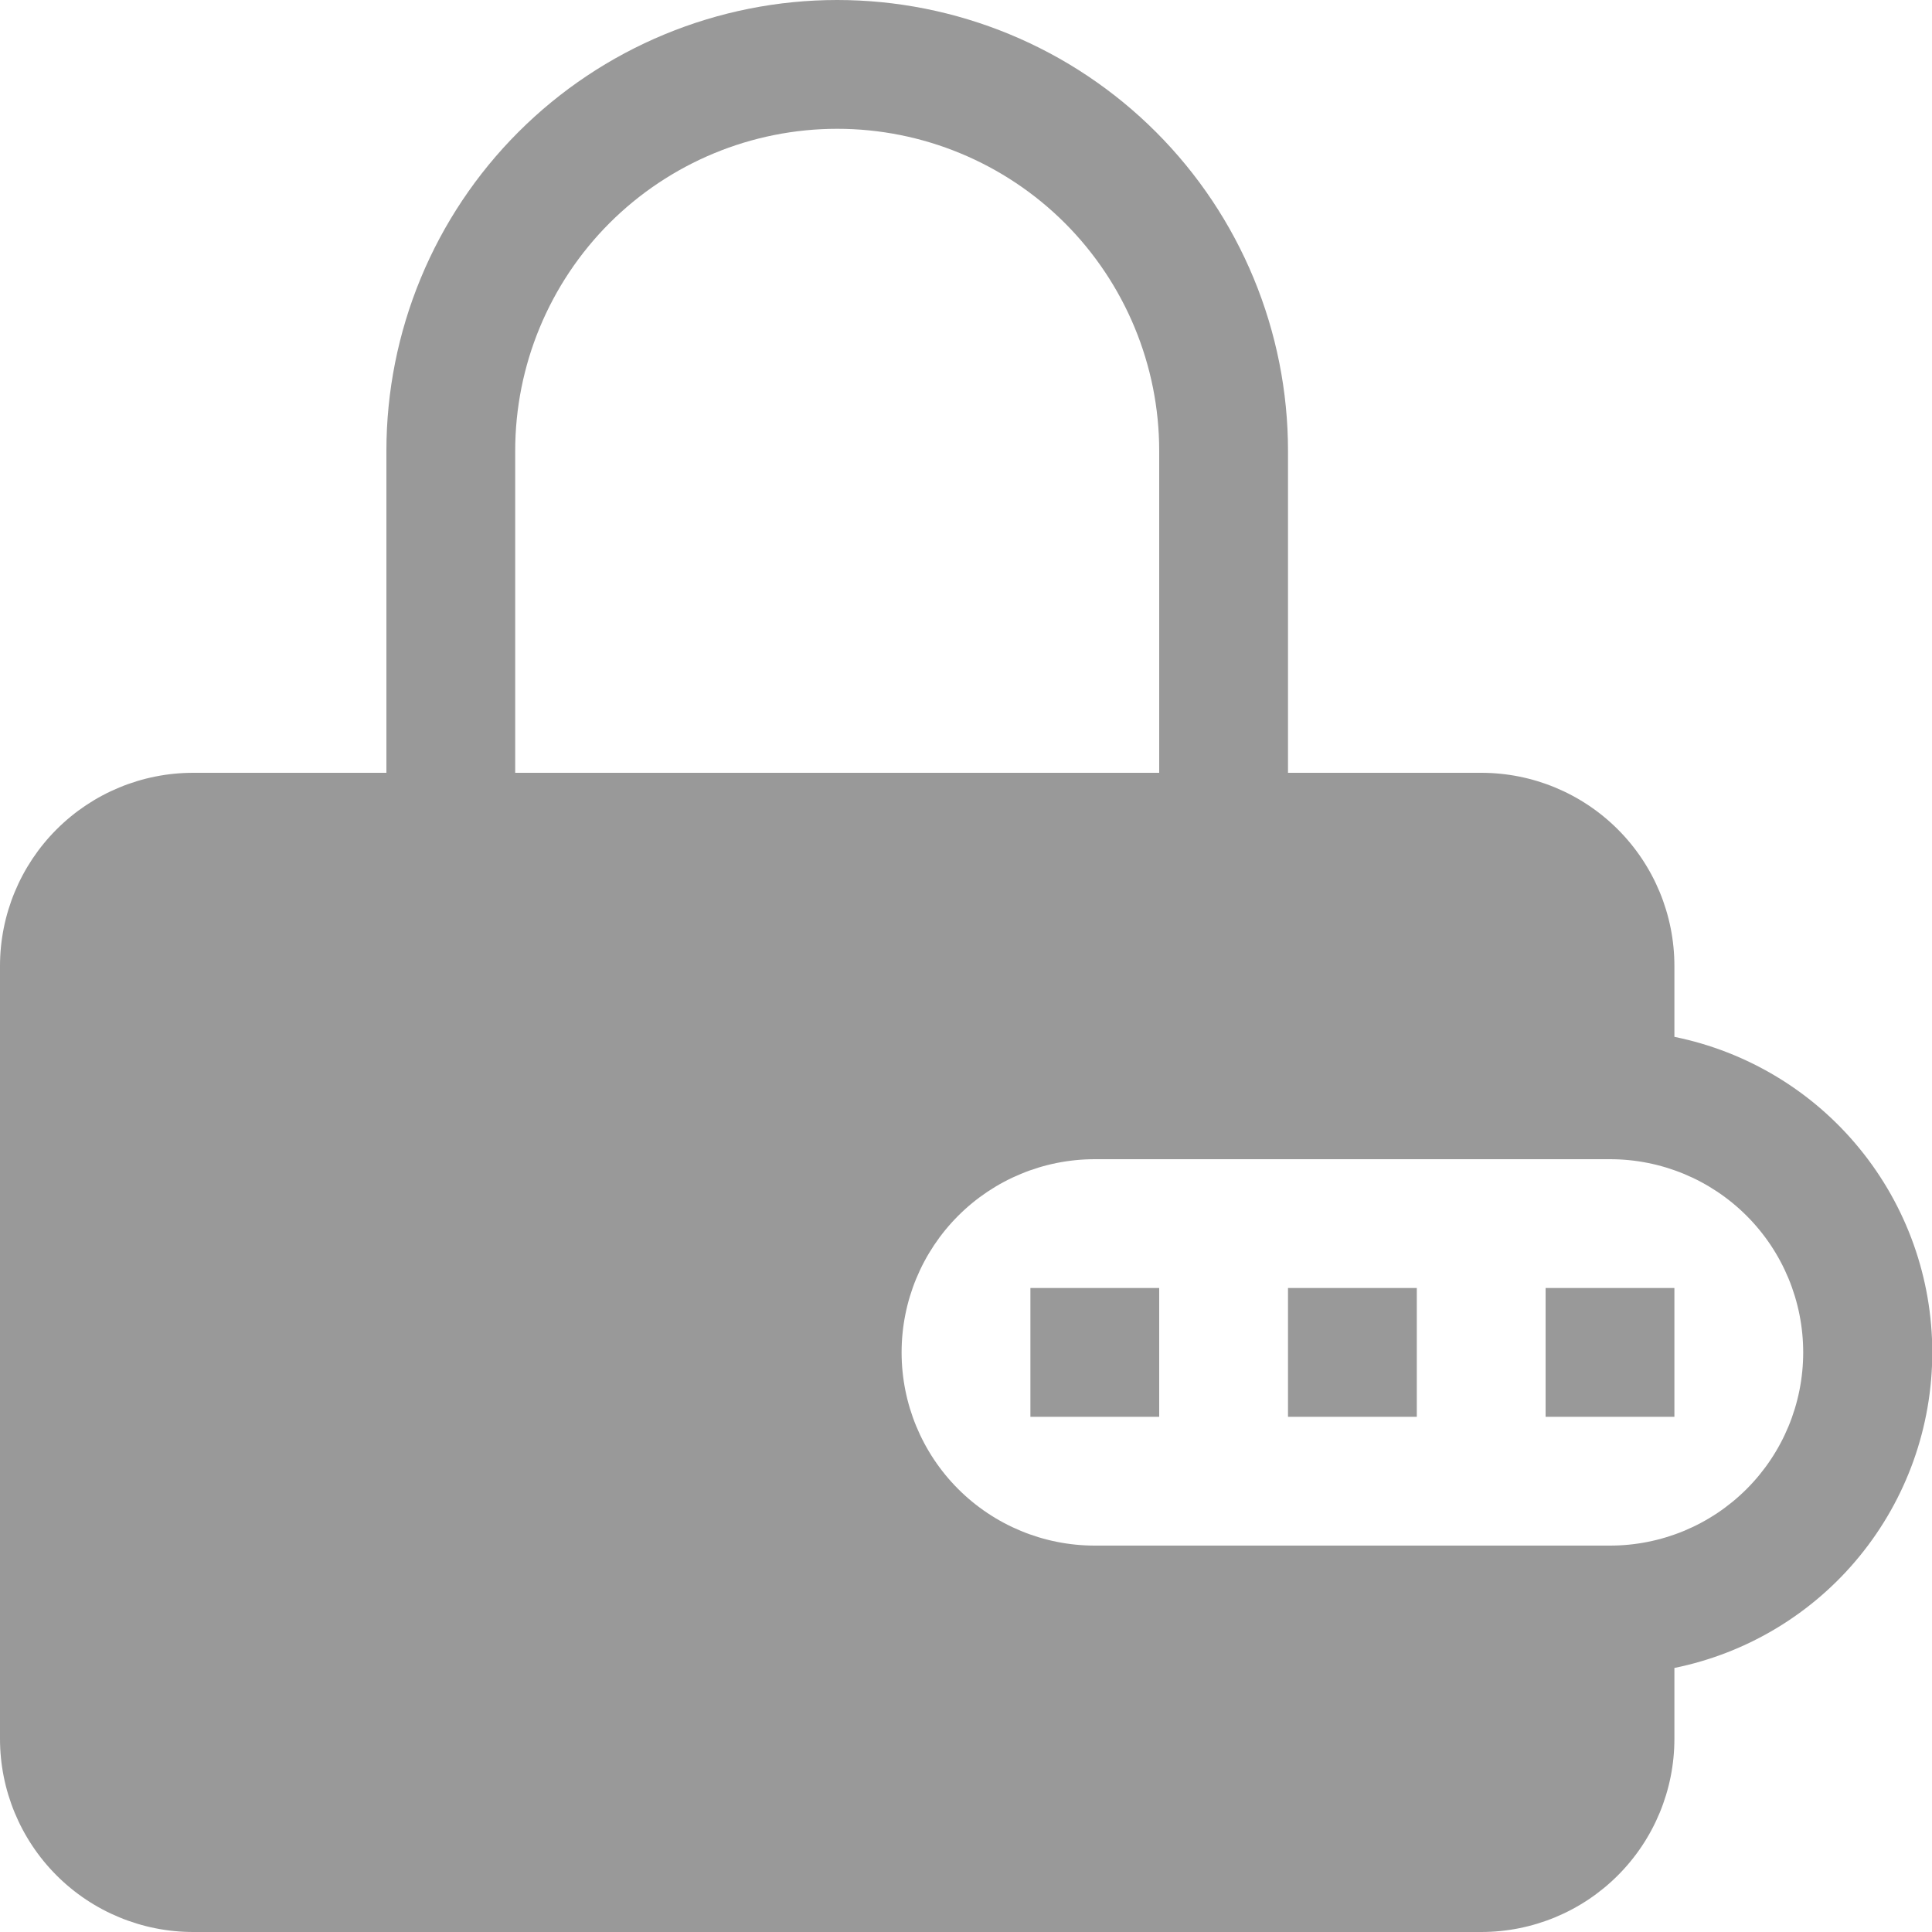<svg width="21" height="21" viewBox="0 0 21 21" fill="none" xmlns="http://www.w3.org/2000/svg">
<path d="M15.4 15.4H14V14H15.4V15.4Z" fill="#999"/>
<path d="M11.2 15.4H12.6V14H11.2V15.4Z" fill="#999"/>
<path d="M18.2 15.4H16.8V14H18.2V15.4Z" fill="#999"/>
<path fill-rule="evenodd" clip-rule="evenodd" d="M4.2 8.4V4.9C4.2 4.257 4.327 3.619 4.573 3.025C4.819 2.43 5.18 1.89 5.635 1.435C6.09 0.98 6.63 0.619 7.225 0.373C7.819 0.127 8.457 0 9.1 0C9.743 0 10.381 0.127 10.975 0.373C11.57 0.619 12.11 0.98 12.565 1.435C13.02 1.89 13.381 2.43 13.627 3.025C13.873 3.619 14 4.257 14 4.9V8.4H16.1C16.657 8.4 17.191 8.621 17.585 9.015C17.979 9.409 18.2 9.943 18.2 10.5V11.27C18.991 11.431 19.703 11.86 20.213 12.485C20.724 13.11 21.003 13.893 21.003 14.7C21.003 15.507 20.724 16.29 20.213 16.915C19.703 17.54 18.991 17.969 18.2 18.13V18.9C18.2 19.457 17.979 19.991 17.585 20.385C17.191 20.779 16.657 21 16.1 21H2.1C1.543 21 1.009 20.779 0.615 20.385C0.221 19.991 0 19.457 0 18.9L0 10.5C0 9.943 0.221 9.409 0.615 9.015C1.009 8.621 1.543 8.4 2.1 8.4H4.2ZM5.6 4.9C5.6 3.972 5.969 3.082 6.625 2.425C7.282 1.769 8.172 1.4 9.1 1.4C10.028 1.4 10.918 1.769 11.575 2.425C12.231 3.082 12.6 3.972 12.6 4.9V8.4H5.6V4.9ZM11.9 12.6C11.343 12.6 10.809 12.821 10.415 13.215C10.021 13.609 9.8 14.143 9.8 14.7C9.8 15.257 10.021 15.791 10.415 16.185C10.809 16.579 11.343 16.8 11.9 16.8H17.5C18.057 16.8 18.591 16.579 18.985 16.185C19.379 15.791 19.6 15.257 19.6 14.7C19.6 14.143 19.379 13.609 18.985 13.215C18.591 12.821 18.057 12.6 17.5 12.6H11.9Z" fill="#999"/>
</svg>
